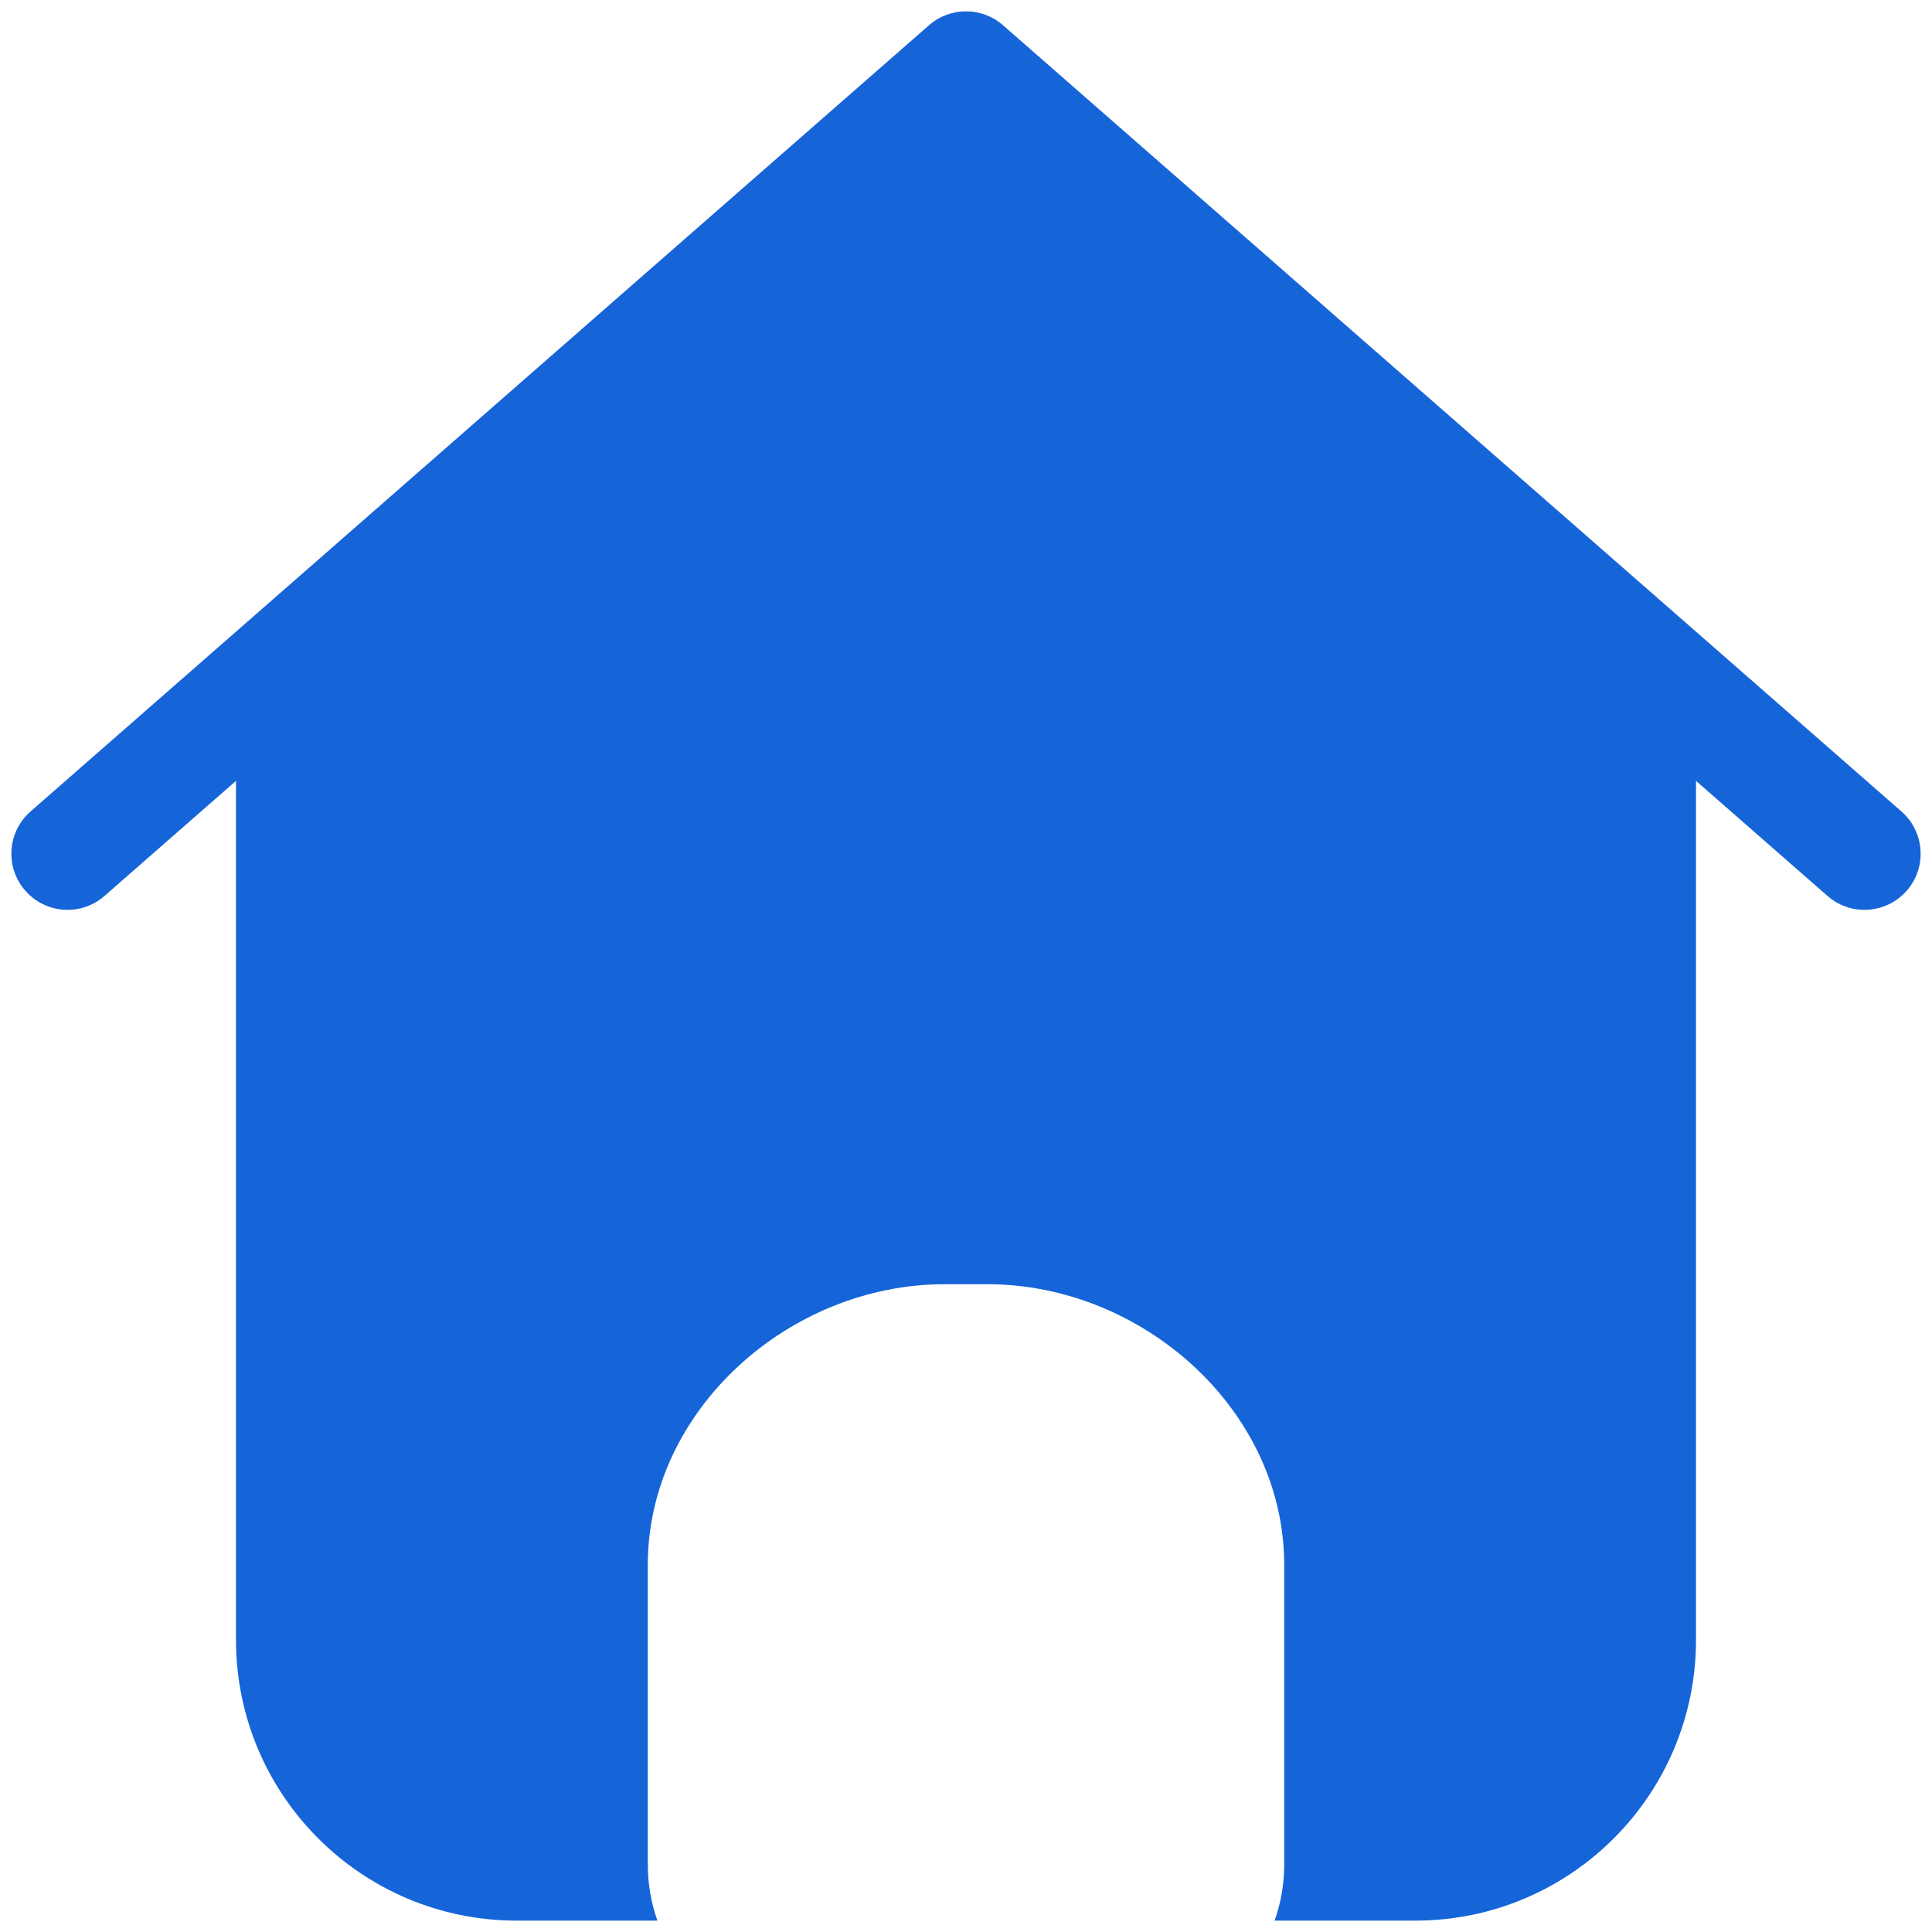 <svg width="34" height="34" viewBox="0 0 34 34" fill="none" xmlns="http://www.w3.org/2000/svg">
<path fill-rule="evenodd" clip-rule="evenodd" d="M22.6 32.812V27.541C22.6 24.812 20.105 22.6 17.377 22.6H16.623C13.895 22.6 11.4 24.812 11.4 27.541V32.812C11.4 33.158 11.46 33.491 11.569 33.8H9.094C6.365 33.8 4.153 31.588 4.153 28.859V13.742L1.839 15.767C1.428 16.127 0.804 16.085 0.445 15.674C0.085 15.264 0.127 14.639 0.538 14.28L16.349 0.444C16.722 0.118 17.278 0.118 17.651 0.444L33.462 14.28C33.873 14.639 33.915 15.264 33.556 15.674C33.196 16.085 32.572 16.127 32.161 15.767L29.847 13.742V28.859C29.847 31.588 27.635 33.8 24.906 33.8H22.431C22.541 33.491 22.6 33.158 22.6 32.812Z" fill="#1565D8"/>
</svg>
